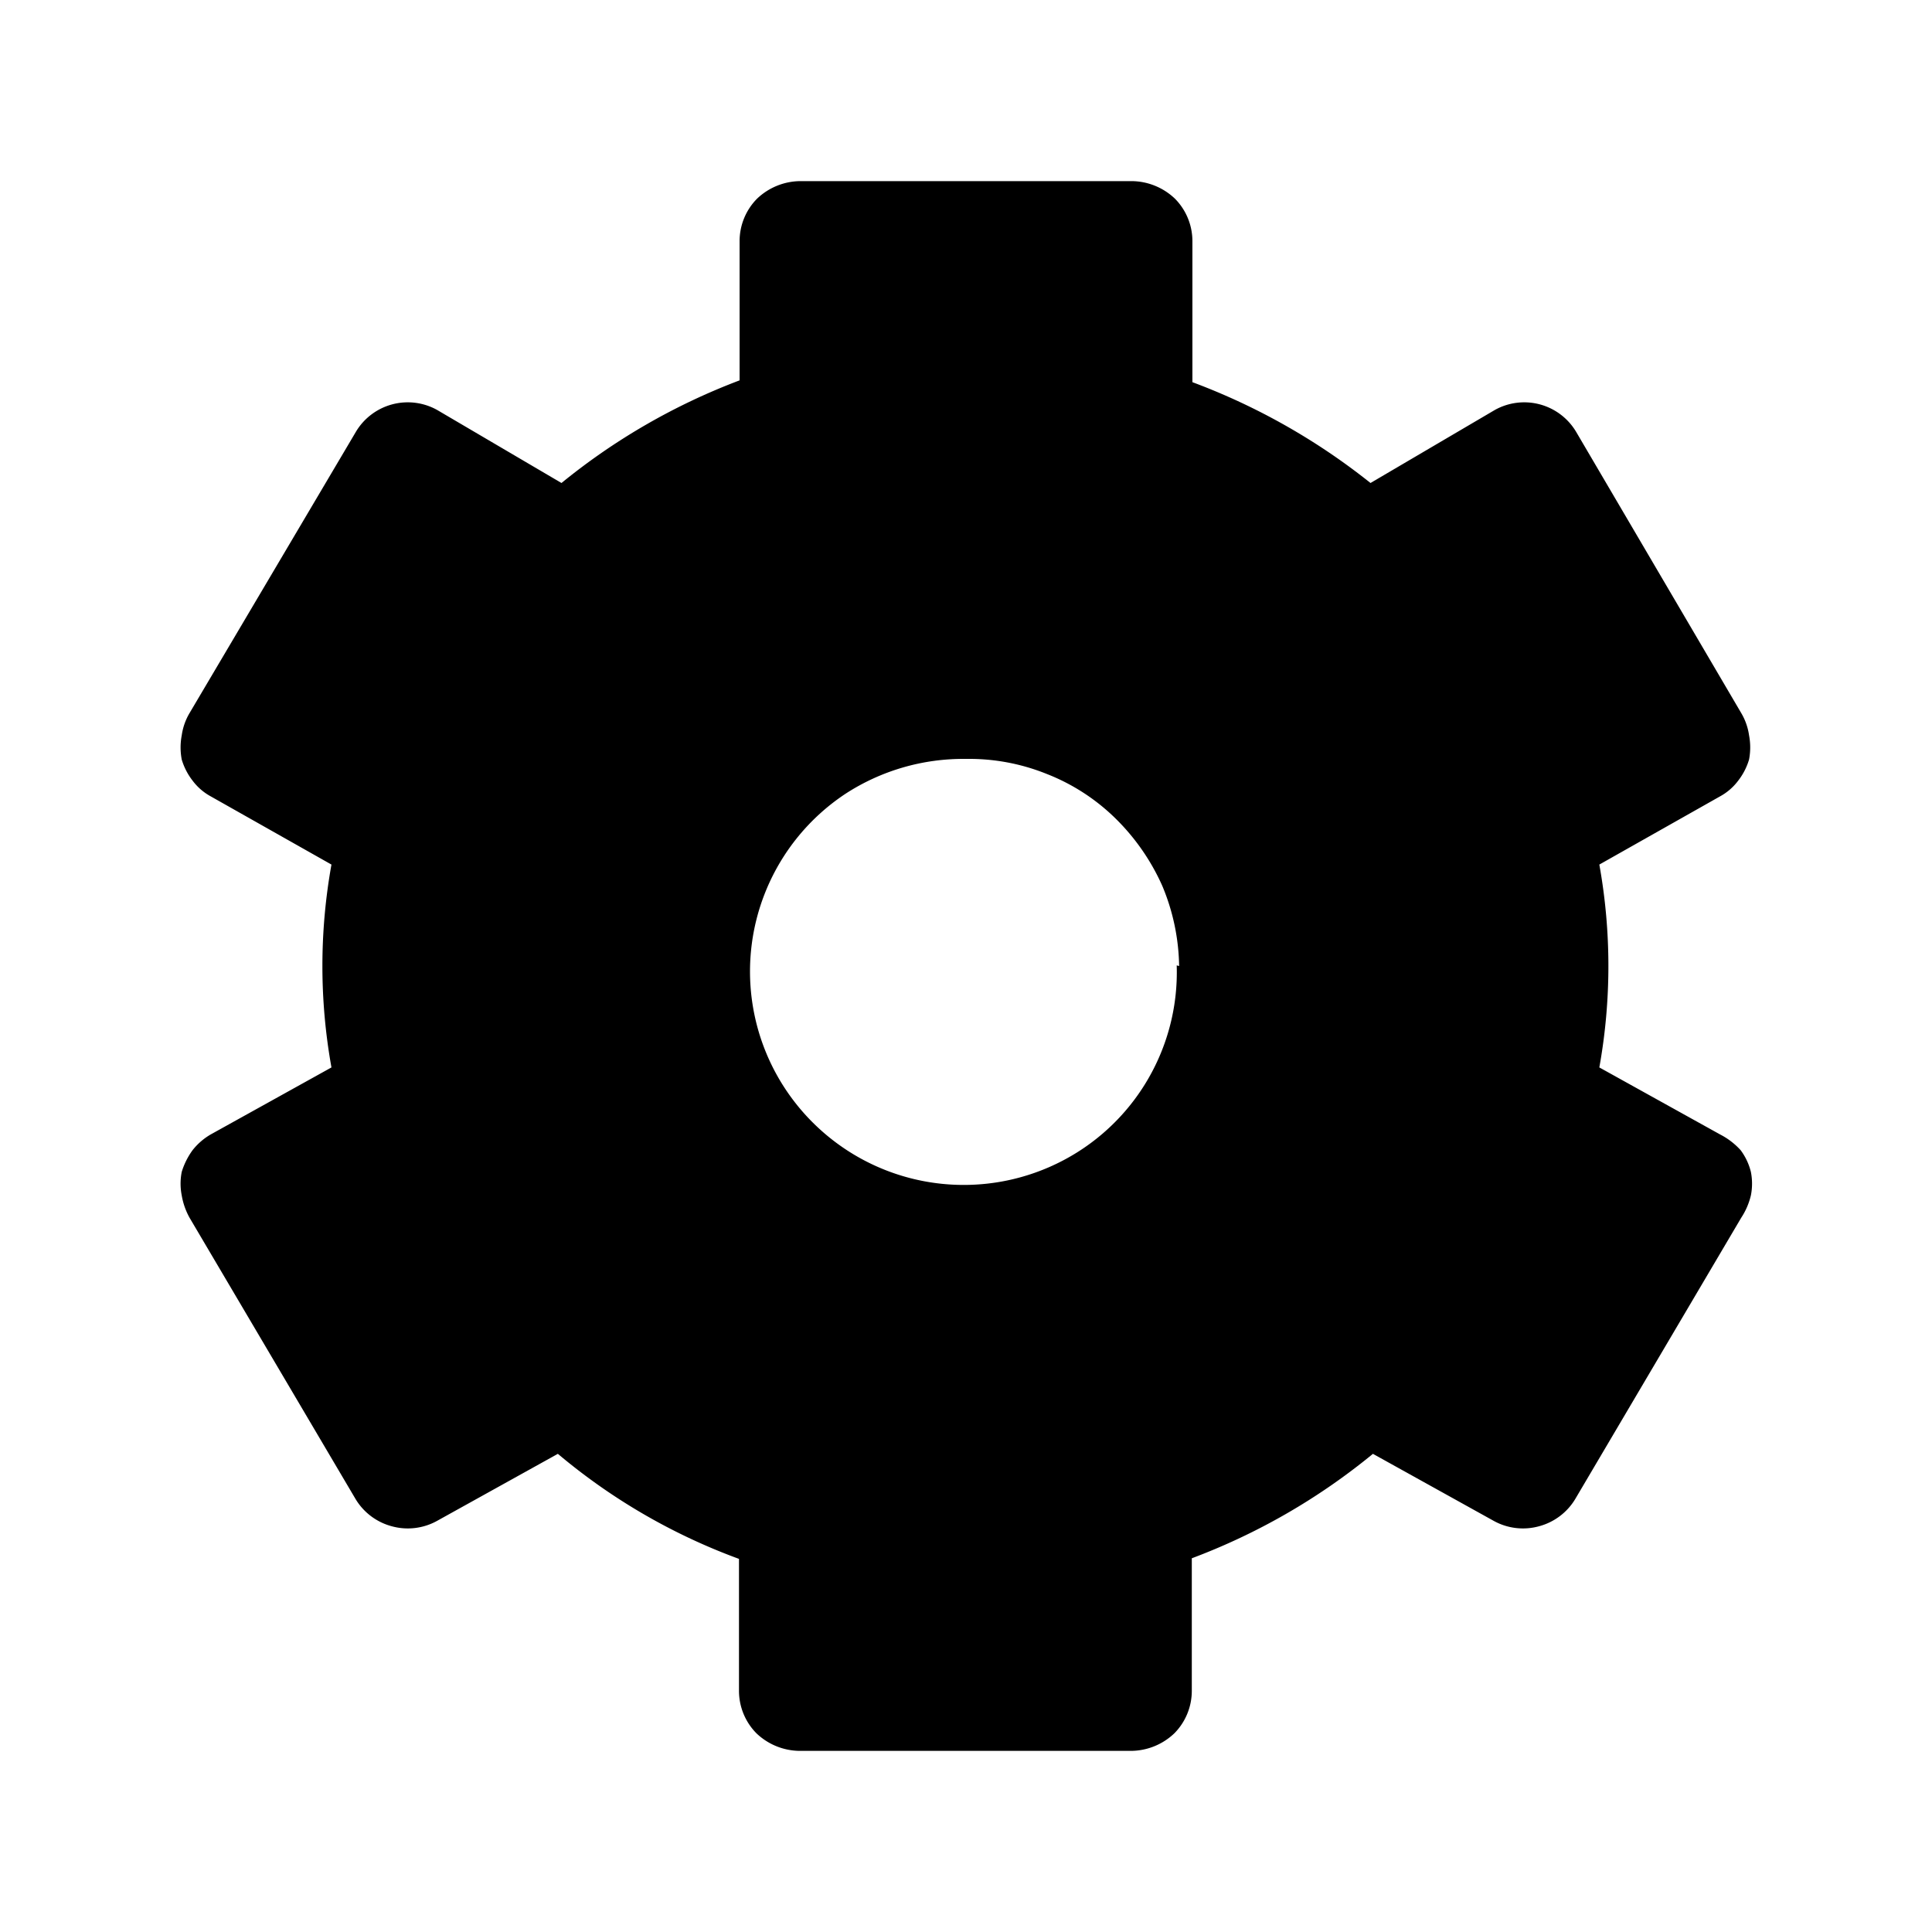 <svg xmlns="http://www.w3.org/2000/svg" fill="currentColor" aria-hidden="true" viewBox="0 0 32 32">
    <path d="M28.49 18.79l-2-1.11a9.48 9.48 0 000-3.36l2-1.13a.93.93 0 00.3-.26 1.06 1.06 0 00.18-.35 1.07 1.07 0 000-.4 1 1 0 00-.13-.37l-2.73-4.65a1 1 0 00-1.35-.37L22.7 8a10.75 10.75 0 00-2.95-1.67V4a1 1 0 00-.29-.71 1.05 1.05 0 00-.71-.29h-5.5a1.05 1.05 0 00-.71.29 1 1 0 00-.29.71v2.3A10.59 10.59 0 009.3 8L7.24 6.79a1 1 0 00-1.35.37l-2.75 4.65a1 1 0 00-.13.37 1.07 1.07 0 000 .4 1.06 1.06 0 00.18.35.93.93 0 00.3.26l2 1.13a9.48 9.48 0 000 3.36l-2 1.11a1.06 1.06 0 00-.3.26 1.22 1.22 0 00-.18.36 1 1 0 000 .39 1.16 1.16 0 00.13.37l2.75 4.66a1 1 0 00.6.45 1 1 0 00.75-.09l2-1.11a10 10 0 003 1.74V28a1 1 0 00.29.71 1.05 1.05 0 00.71.29h5.5a1.05 1.05 0 00.71-.29 1 1 0 00.29-.71v-2.19a10.57 10.57 0 003-1.73l2 1.11a1 1 0 00.75.09 1 1 0 00.6-.45l2.75-4.66a1.16 1.16 0 00.16-.37 1 1 0 000-.39 1 1 0 00-.17-.36 1.2 1.2 0 00-.34-.26zm-9-2.8a3.52 3.52 0 01-2.11 3.34 3.54 3.54 0 01-3.89-.71 3.53 3.53 0 01.51-5.47 3.58 3.58 0 012-.58 3.43 3.43 0 011.34.25 3.38 3.38 0 011.13.73 3.64 3.64 0 01.78 1.12 3.56 3.56 0 01.28 1.33z"/>
</svg>
